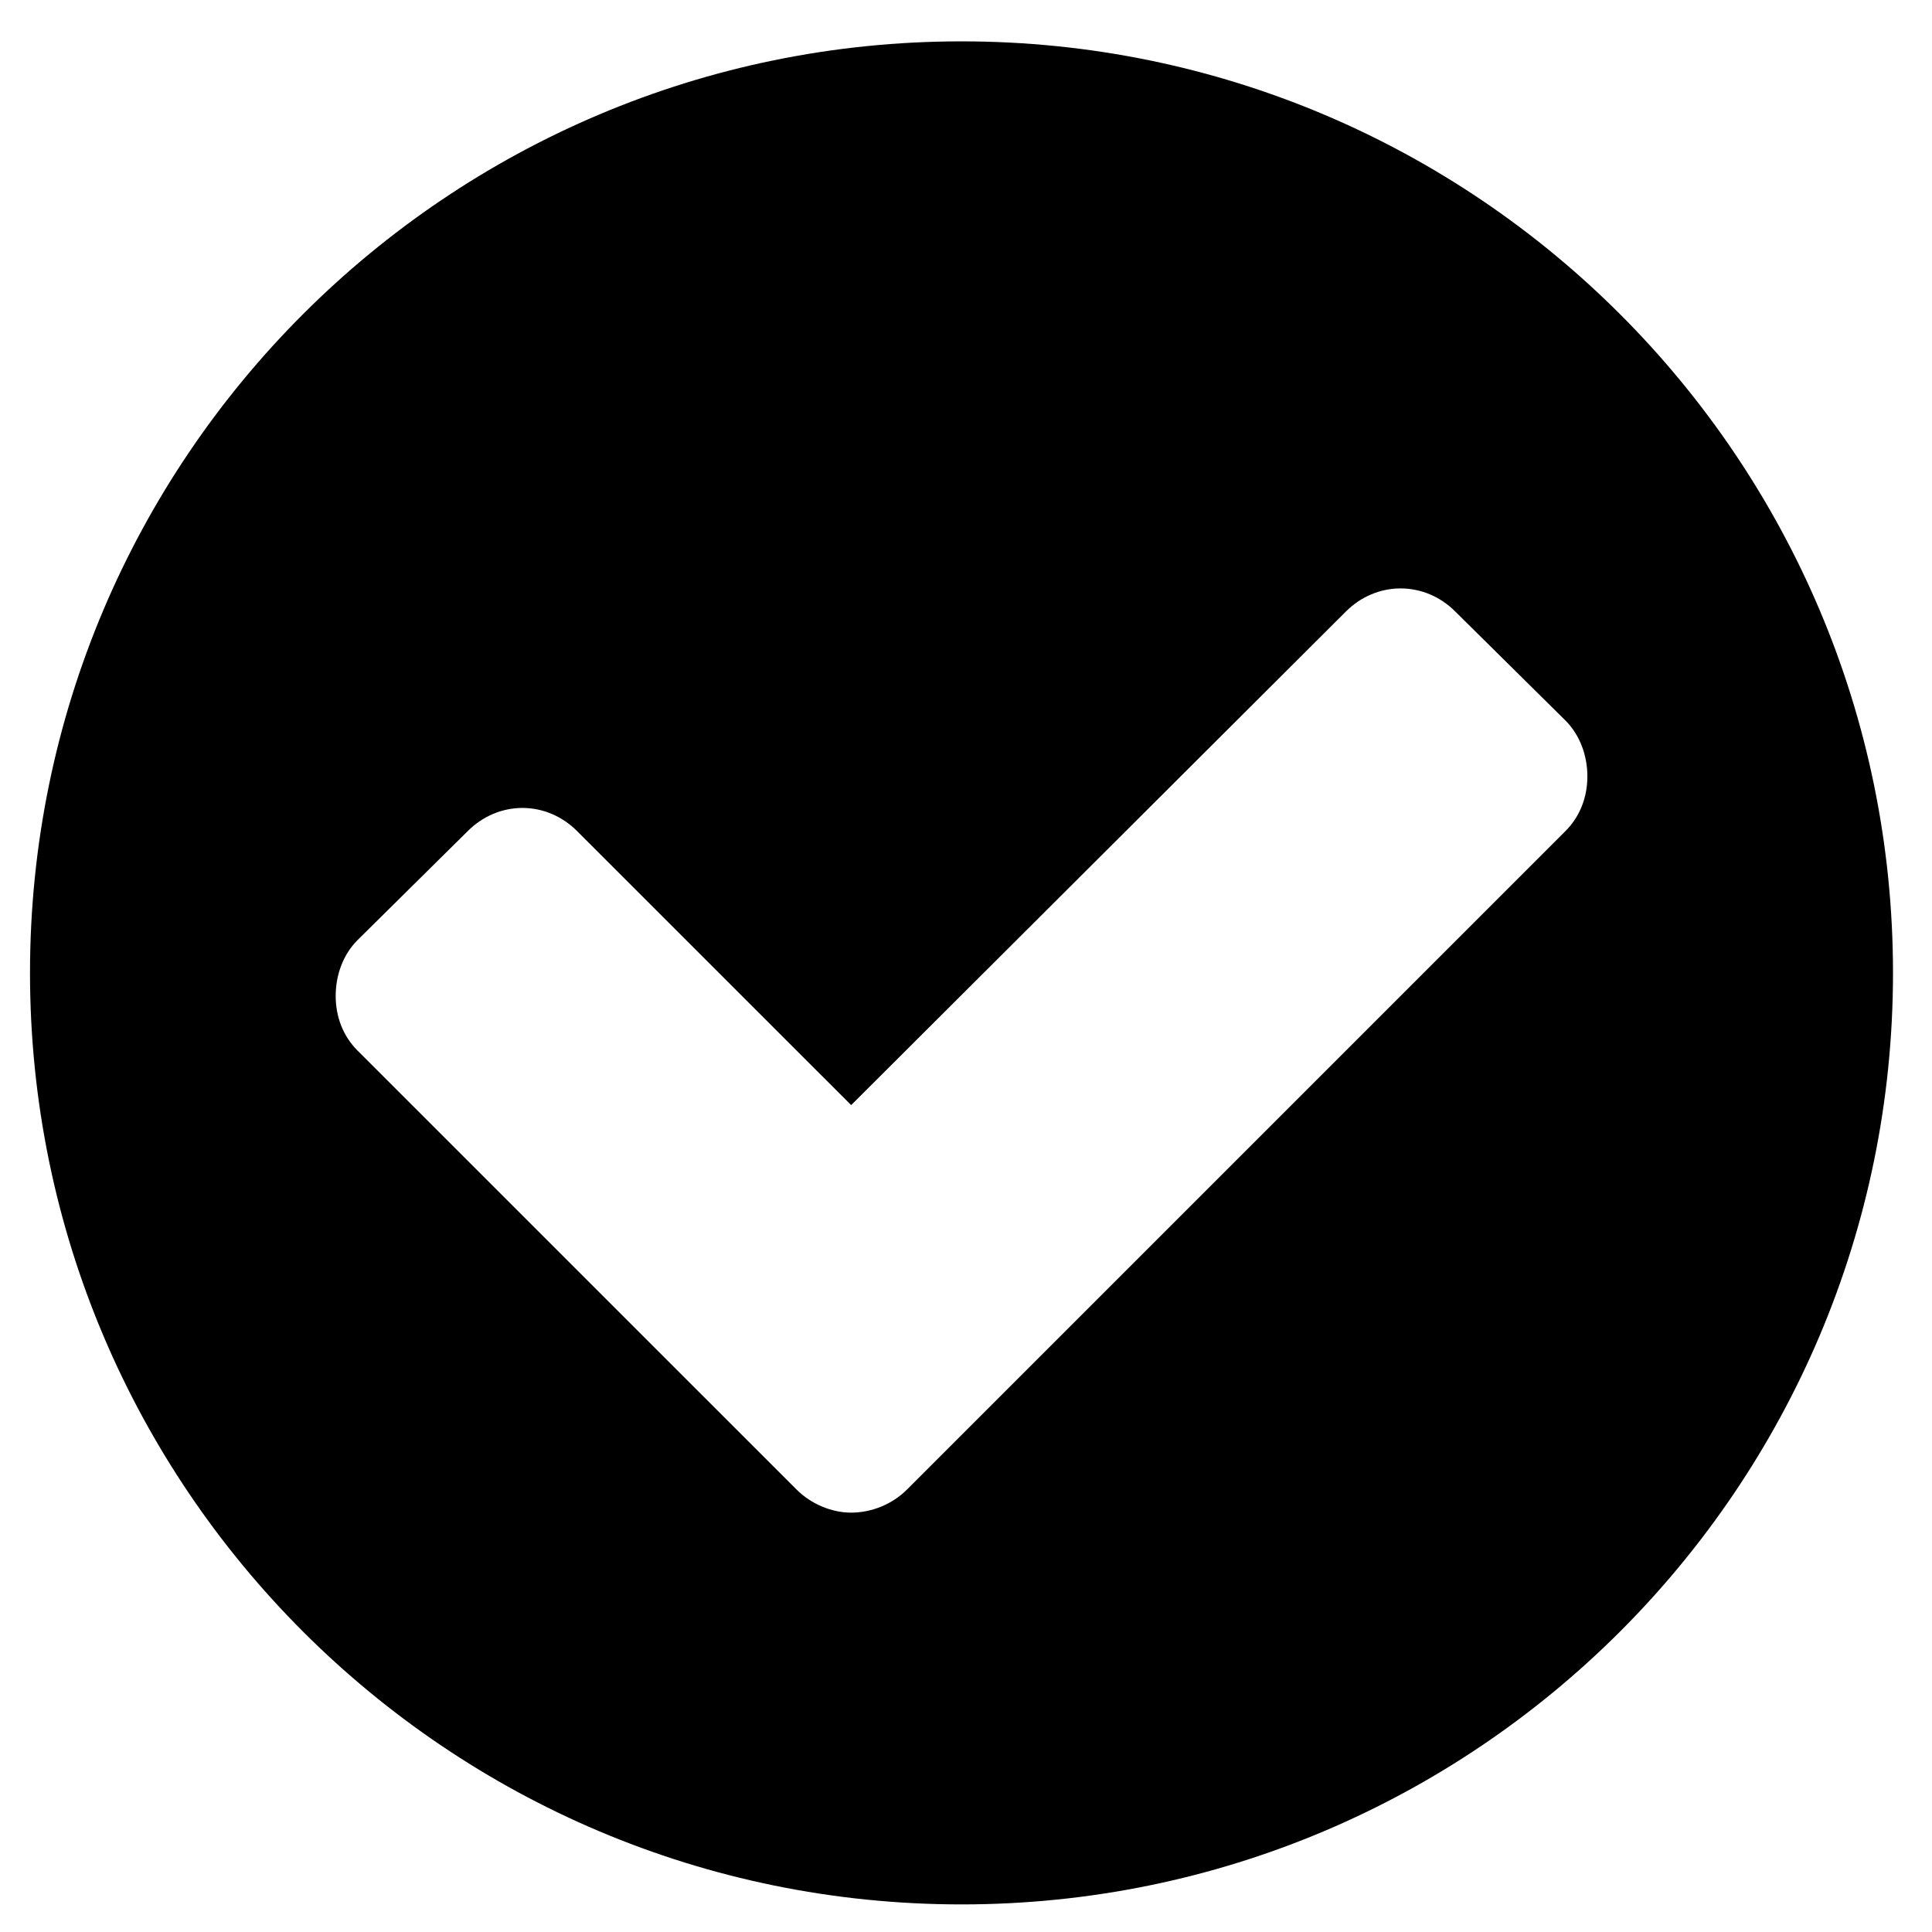<?xml version="1.0" encoding="UTF-8"?>
<svg width="32px" height="32px" viewBox="0 0 32 32" version="1.1" xmlns="http://www.w3.org/2000/svg" xmlns:xlink="http://www.w3.org/1999/xlink">
    <!-- Generator: Sketch 46.2 (44496) - http://www.bohemiancoding.com/sketch -->
    <title></title>
    <desc>Created with Sketch.</desc>
    <defs></defs>
    <g id="EQRS-Style-Guide-1.0" stroke="none" stroke-width="1" fill="none" fill-rule="evenodd">
        <g id="Alerts" transform="translate(-112, -182)" fill="#000000">
            <g transform="translate(95, 164)" id="Success">
                <g>
                    <path d="M43.292,30.86 C43.292,30.518 43.171,30.177 42.93,29.935 L41.102,28.127 C40.861,27.886 40.54,27.746 40.198,27.746 C39.857,27.746 39.535,27.886 39.294,28.127 L31.098,36.304 L26.557,31.764 C26.316,31.523 25.995,31.382 25.653,31.382 C25.312,31.382 24.99,31.523 24.749,31.764 L22.921,33.572 C22.68,33.813 22.56,34.154 22.56,34.496 C22.56,34.837 22.68,35.159 22.921,35.4 L30.194,42.672 C30.435,42.913 30.776,43.054 31.098,43.054 C31.439,43.054 31.781,42.913 32.022,42.672 L42.93,31.764 C43.171,31.523 43.292,31.201 43.292,30.86 Z M48.354,34.114 C48.354,42.632 41.444,49.543 32.926,49.543 C24.408,49.543 17.497,42.632 17.497,34.114 C17.497,25.596 24.408,18.685 32.926,18.685 C41.444,18.685 48.354,25.596 48.354,34.114 Z" id=""></path>
                </g>
            </g>
        </g>
    </g>
</svg>